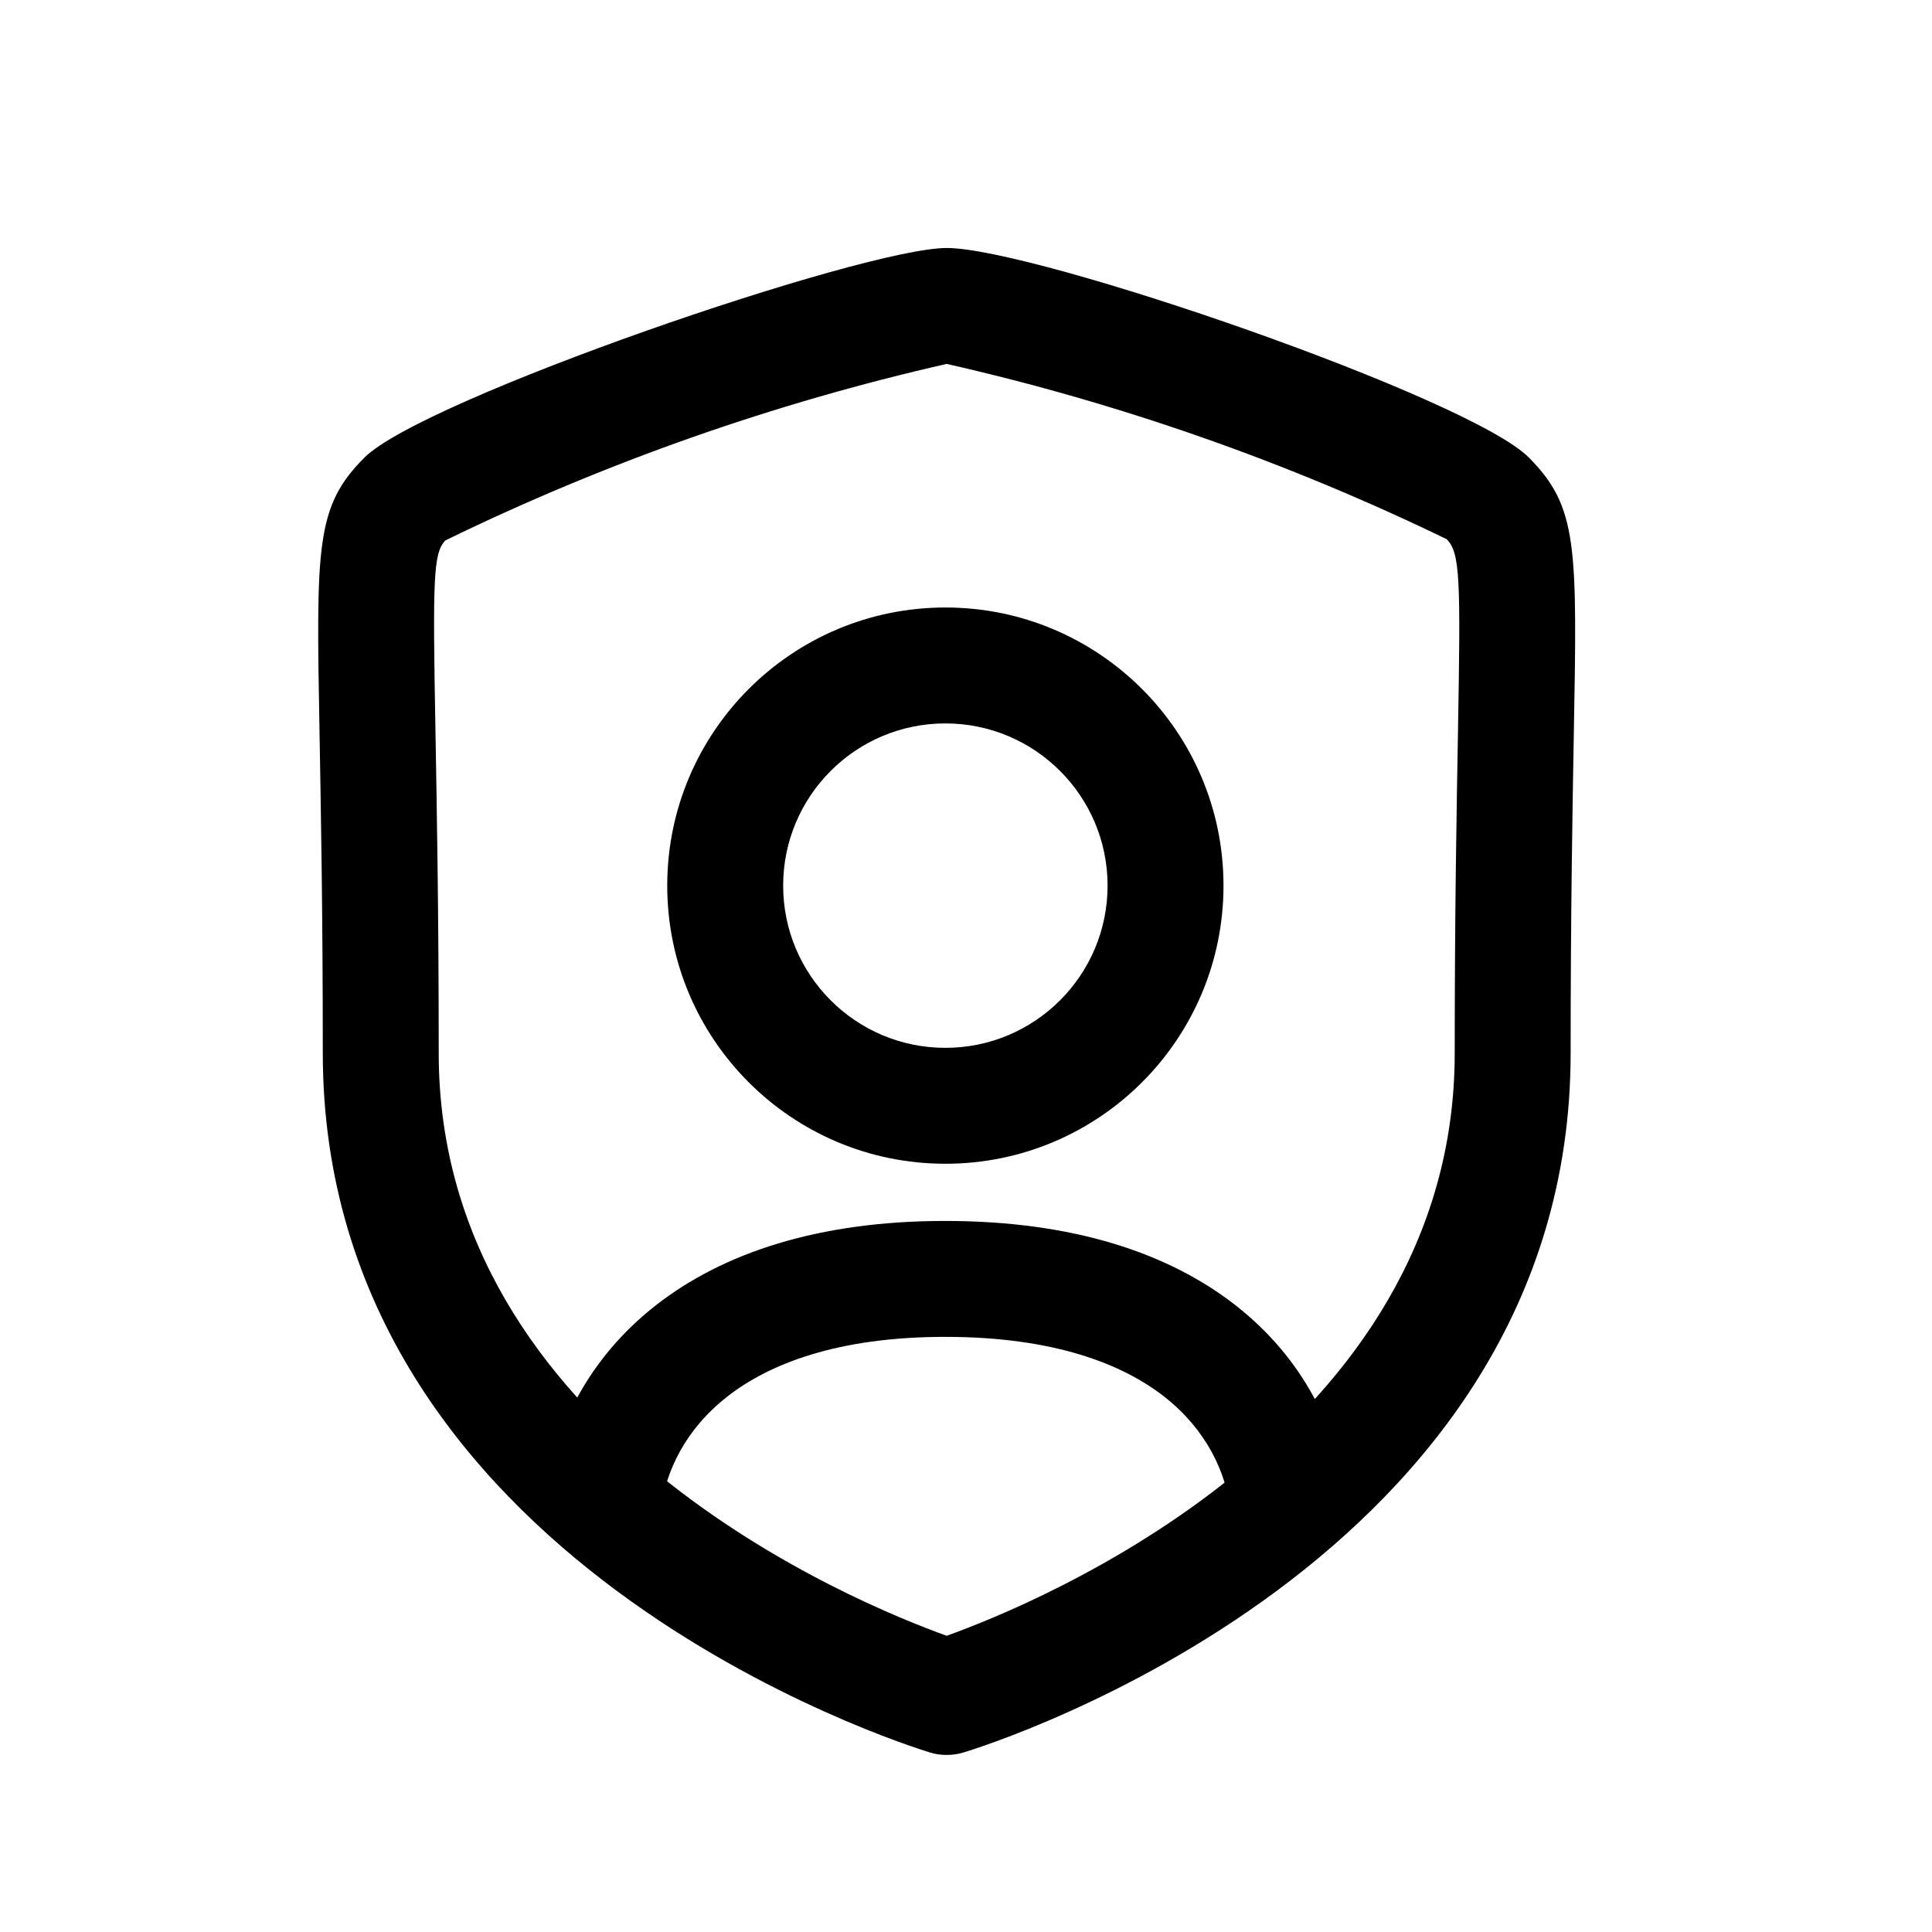 <svg width="25" height="25" viewBox="0 0 25 25" fill="none" xmlns="http://www.w3.org/2000/svg">
<path fill-rule="evenodd" clip-rule="evenodd" d="M9.411 18.072C8.869 18.496 8.614 19.037 8.55 19.538C8.497 19.949 8.121 20.239 7.71 20.186C7.299 20.133 7.009 19.757 7.062 19.346C7.174 18.477 7.617 17.571 8.486 16.891C9.354 16.212 10.591 15.799 12.23 15.799C13.884 15.799 15.129 16.214 15.999 16.899C16.871 17.586 17.308 18.5 17.415 19.377C17.465 19.788 17.173 20.162 16.761 20.212C16.35 20.262 15.976 19.97 15.926 19.558C15.864 19.048 15.611 18.503 15.071 18.077C14.528 17.65 13.637 17.299 12.23 17.299C10.841 17.299 9.954 17.647 9.411 18.072Z" fill="black"/>
<path fill-rule="evenodd" clip-rule="evenodd" d="M12.233 9.361C11.074 9.361 10.134 10.301 10.134 11.46C10.134 12.619 11.074 13.559 12.233 13.559C13.392 13.559 14.332 12.619 14.332 11.46C14.332 10.301 13.392 9.361 12.233 9.361ZM8.634 11.46C8.634 9.473 10.246 7.861 12.233 7.861C14.22 7.861 15.832 9.473 15.832 11.46C15.832 13.448 14.22 15.059 12.233 15.059C10.246 15.059 8.634 13.448 8.634 11.46Z" fill="black"/>
<path d="M12.25 22.709C12.176 22.709 12.103 22.699 12.033 22.677C11.712 22.577 4.177 20.224 4.177 13.629C4.177 11.794 4.152 10.468 4.135 9.496C4.091 7.062 4.081 6.555 4.718 5.919C5.473 5.165 11.166 3.209 12.25 3.209C13.395 3.209 19.015 5.146 19.784 5.921C20.419 6.561 20.409 7.067 20.365 9.503C20.348 10.475 20.324 11.803 20.324 13.629C20.324 20.223 12.788 22.58 12.468 22.677C12.397 22.698 12.324 22.709 12.25 22.709ZM12.25 4.709C10.008 5.219 7.832 5.985 5.765 6.992C5.605 7.152 5.599 7.484 5.635 9.468C5.652 10.447 5.677 11.782 5.677 13.629C5.677 18.541 11.087 20.75 12.25 21.167C13.413 20.75 18.824 18.541 18.824 13.629C18.824 11.786 18.849 10.454 18.866 9.477C18.901 7.486 18.895 7.154 18.72 6.977C16.656 5.977 14.486 5.216 12.25 4.709Z" fill="black"/>
</svg>